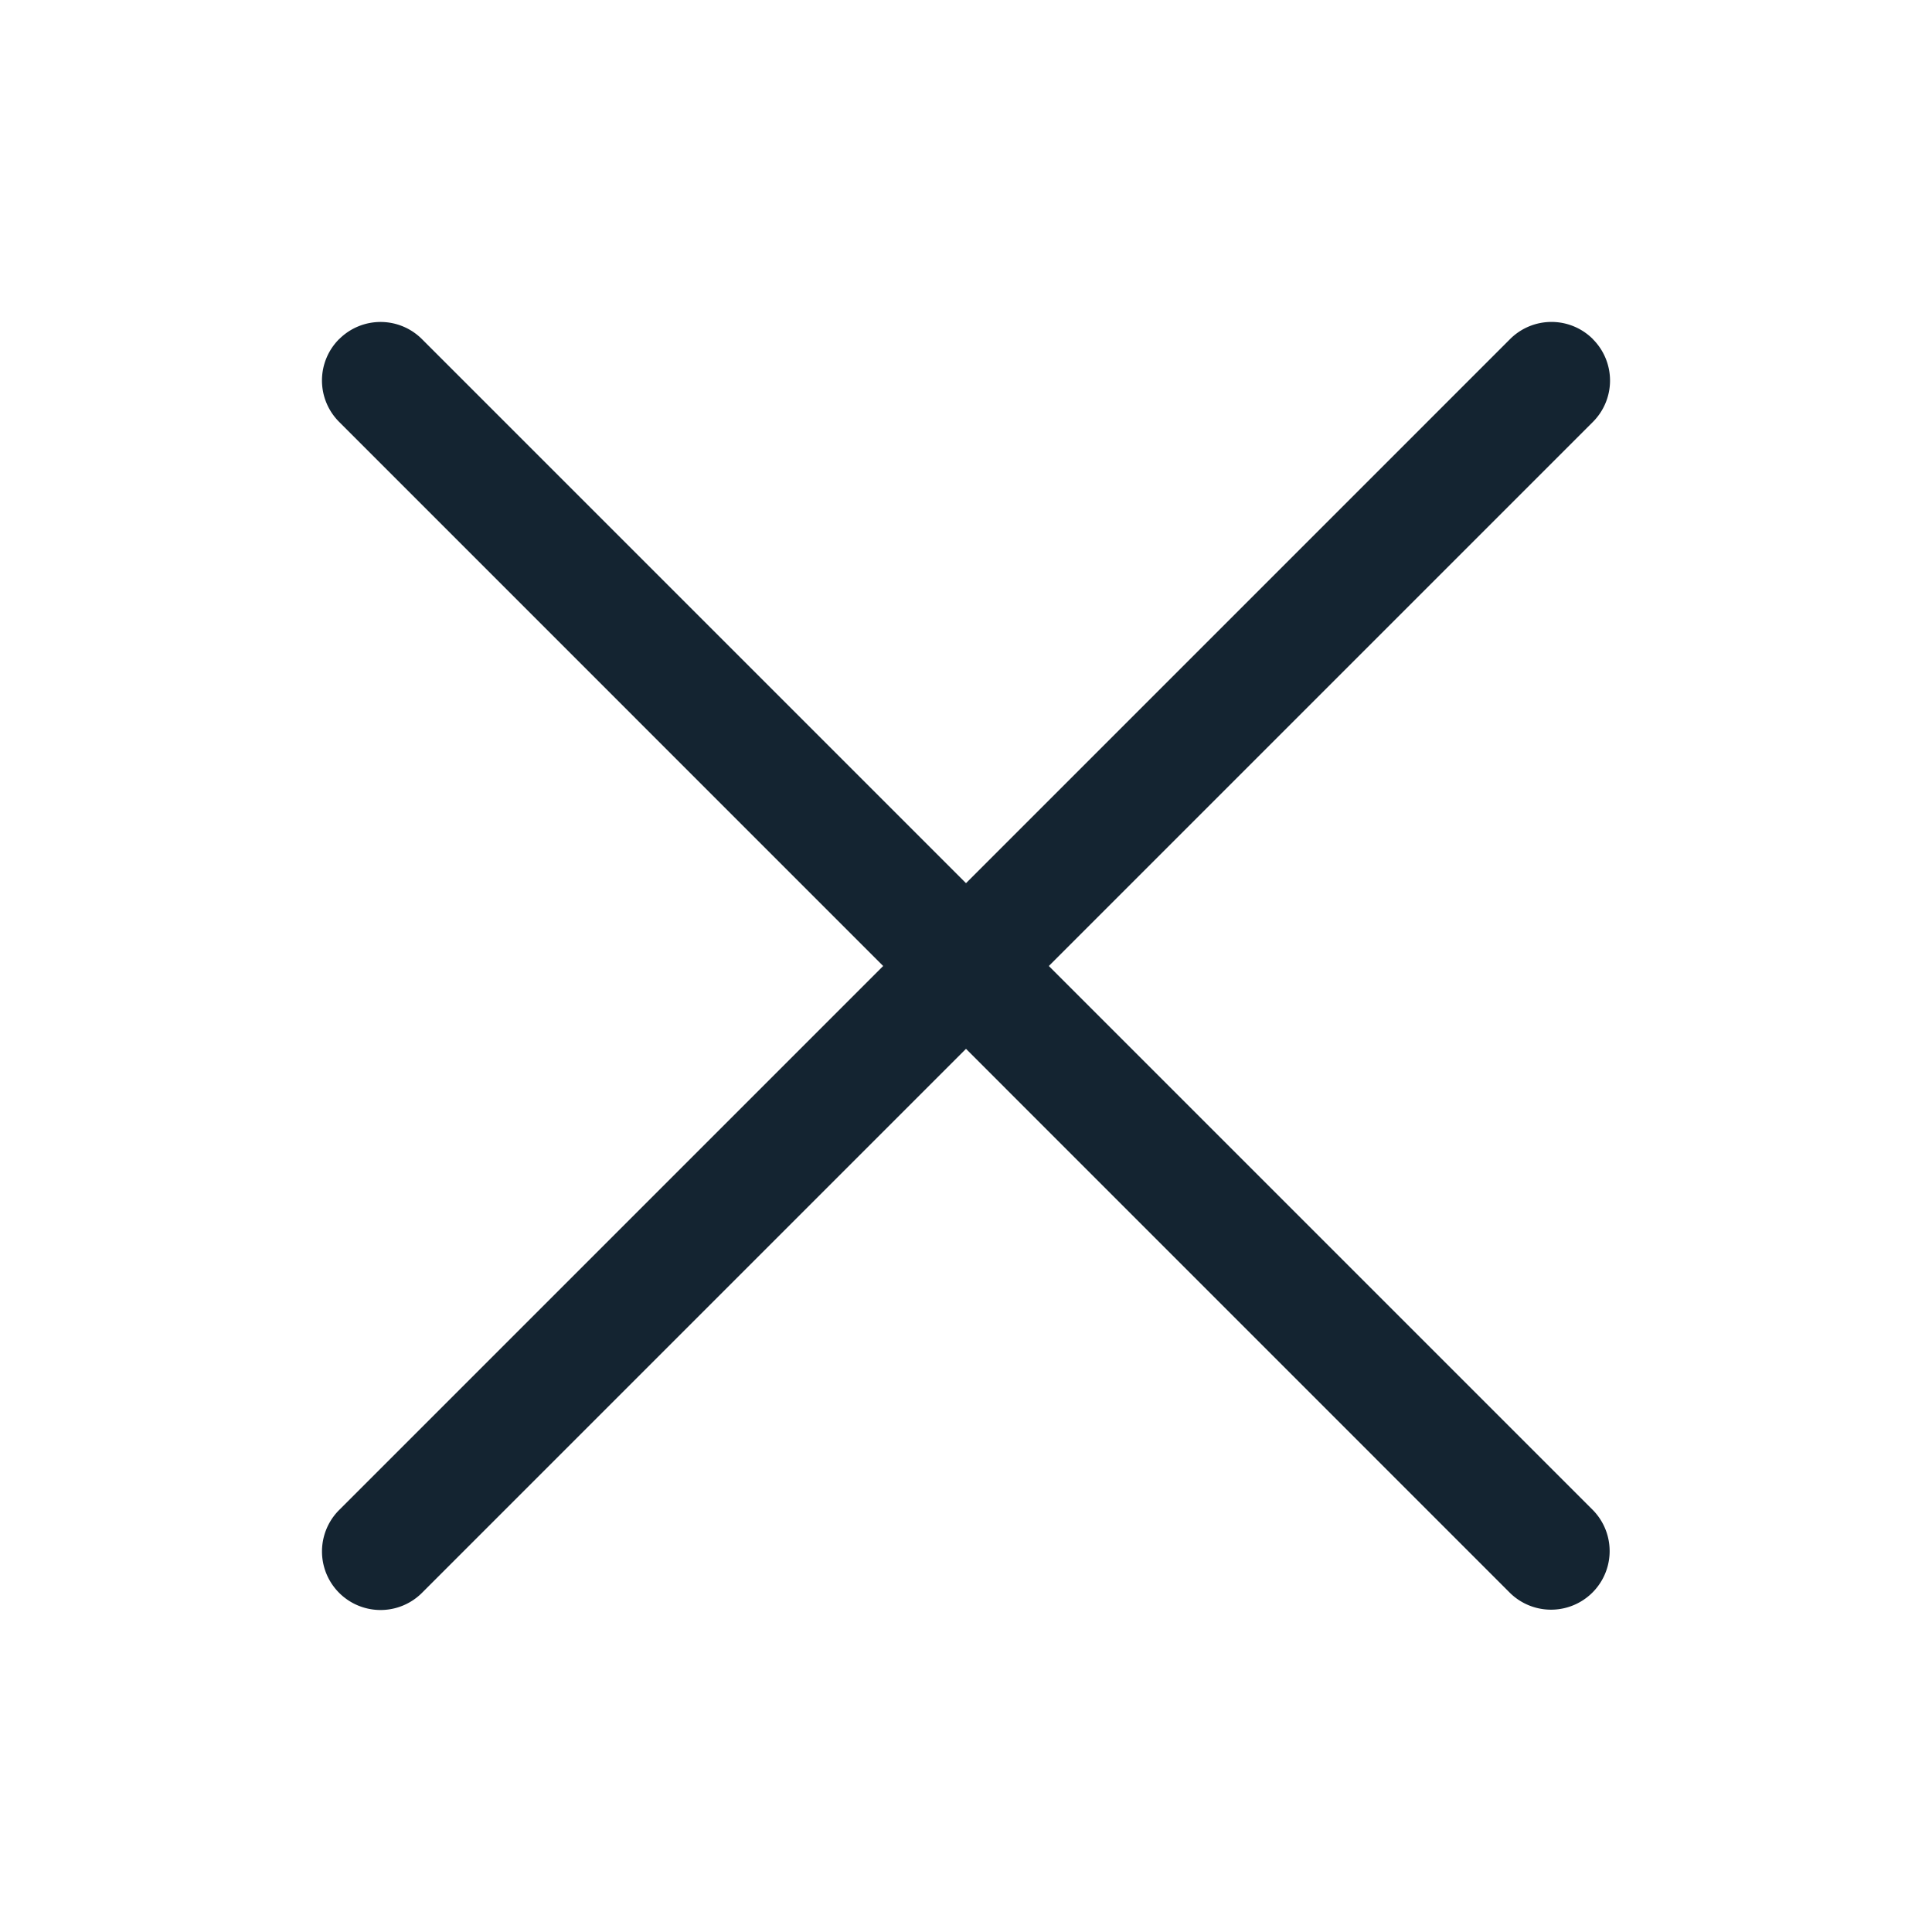 <svg xmlns="http://www.w3.org/2000/svg" width="24" height="24" fill="none">
  <path d="M19.787 4.213a.727.727 0 010 1.029L5.242 19.787a.727.727 0 01-1.029-1.029L18.758 4.213a.727.727 0 011.03 0z"
        clip-rule="evenodd" fill="#142431" fill-rule="evenodd"/>
  <path d="M4.213 4.213a.727.727 0 011.029 0l14.545 14.545a.728.728 0 01-1.029 1.03L4.213 5.241a.727.727 0 010-1.029z"
        clip-rule="evenodd" fill="#142431" fill-rule="evenodd"/>
</svg>
